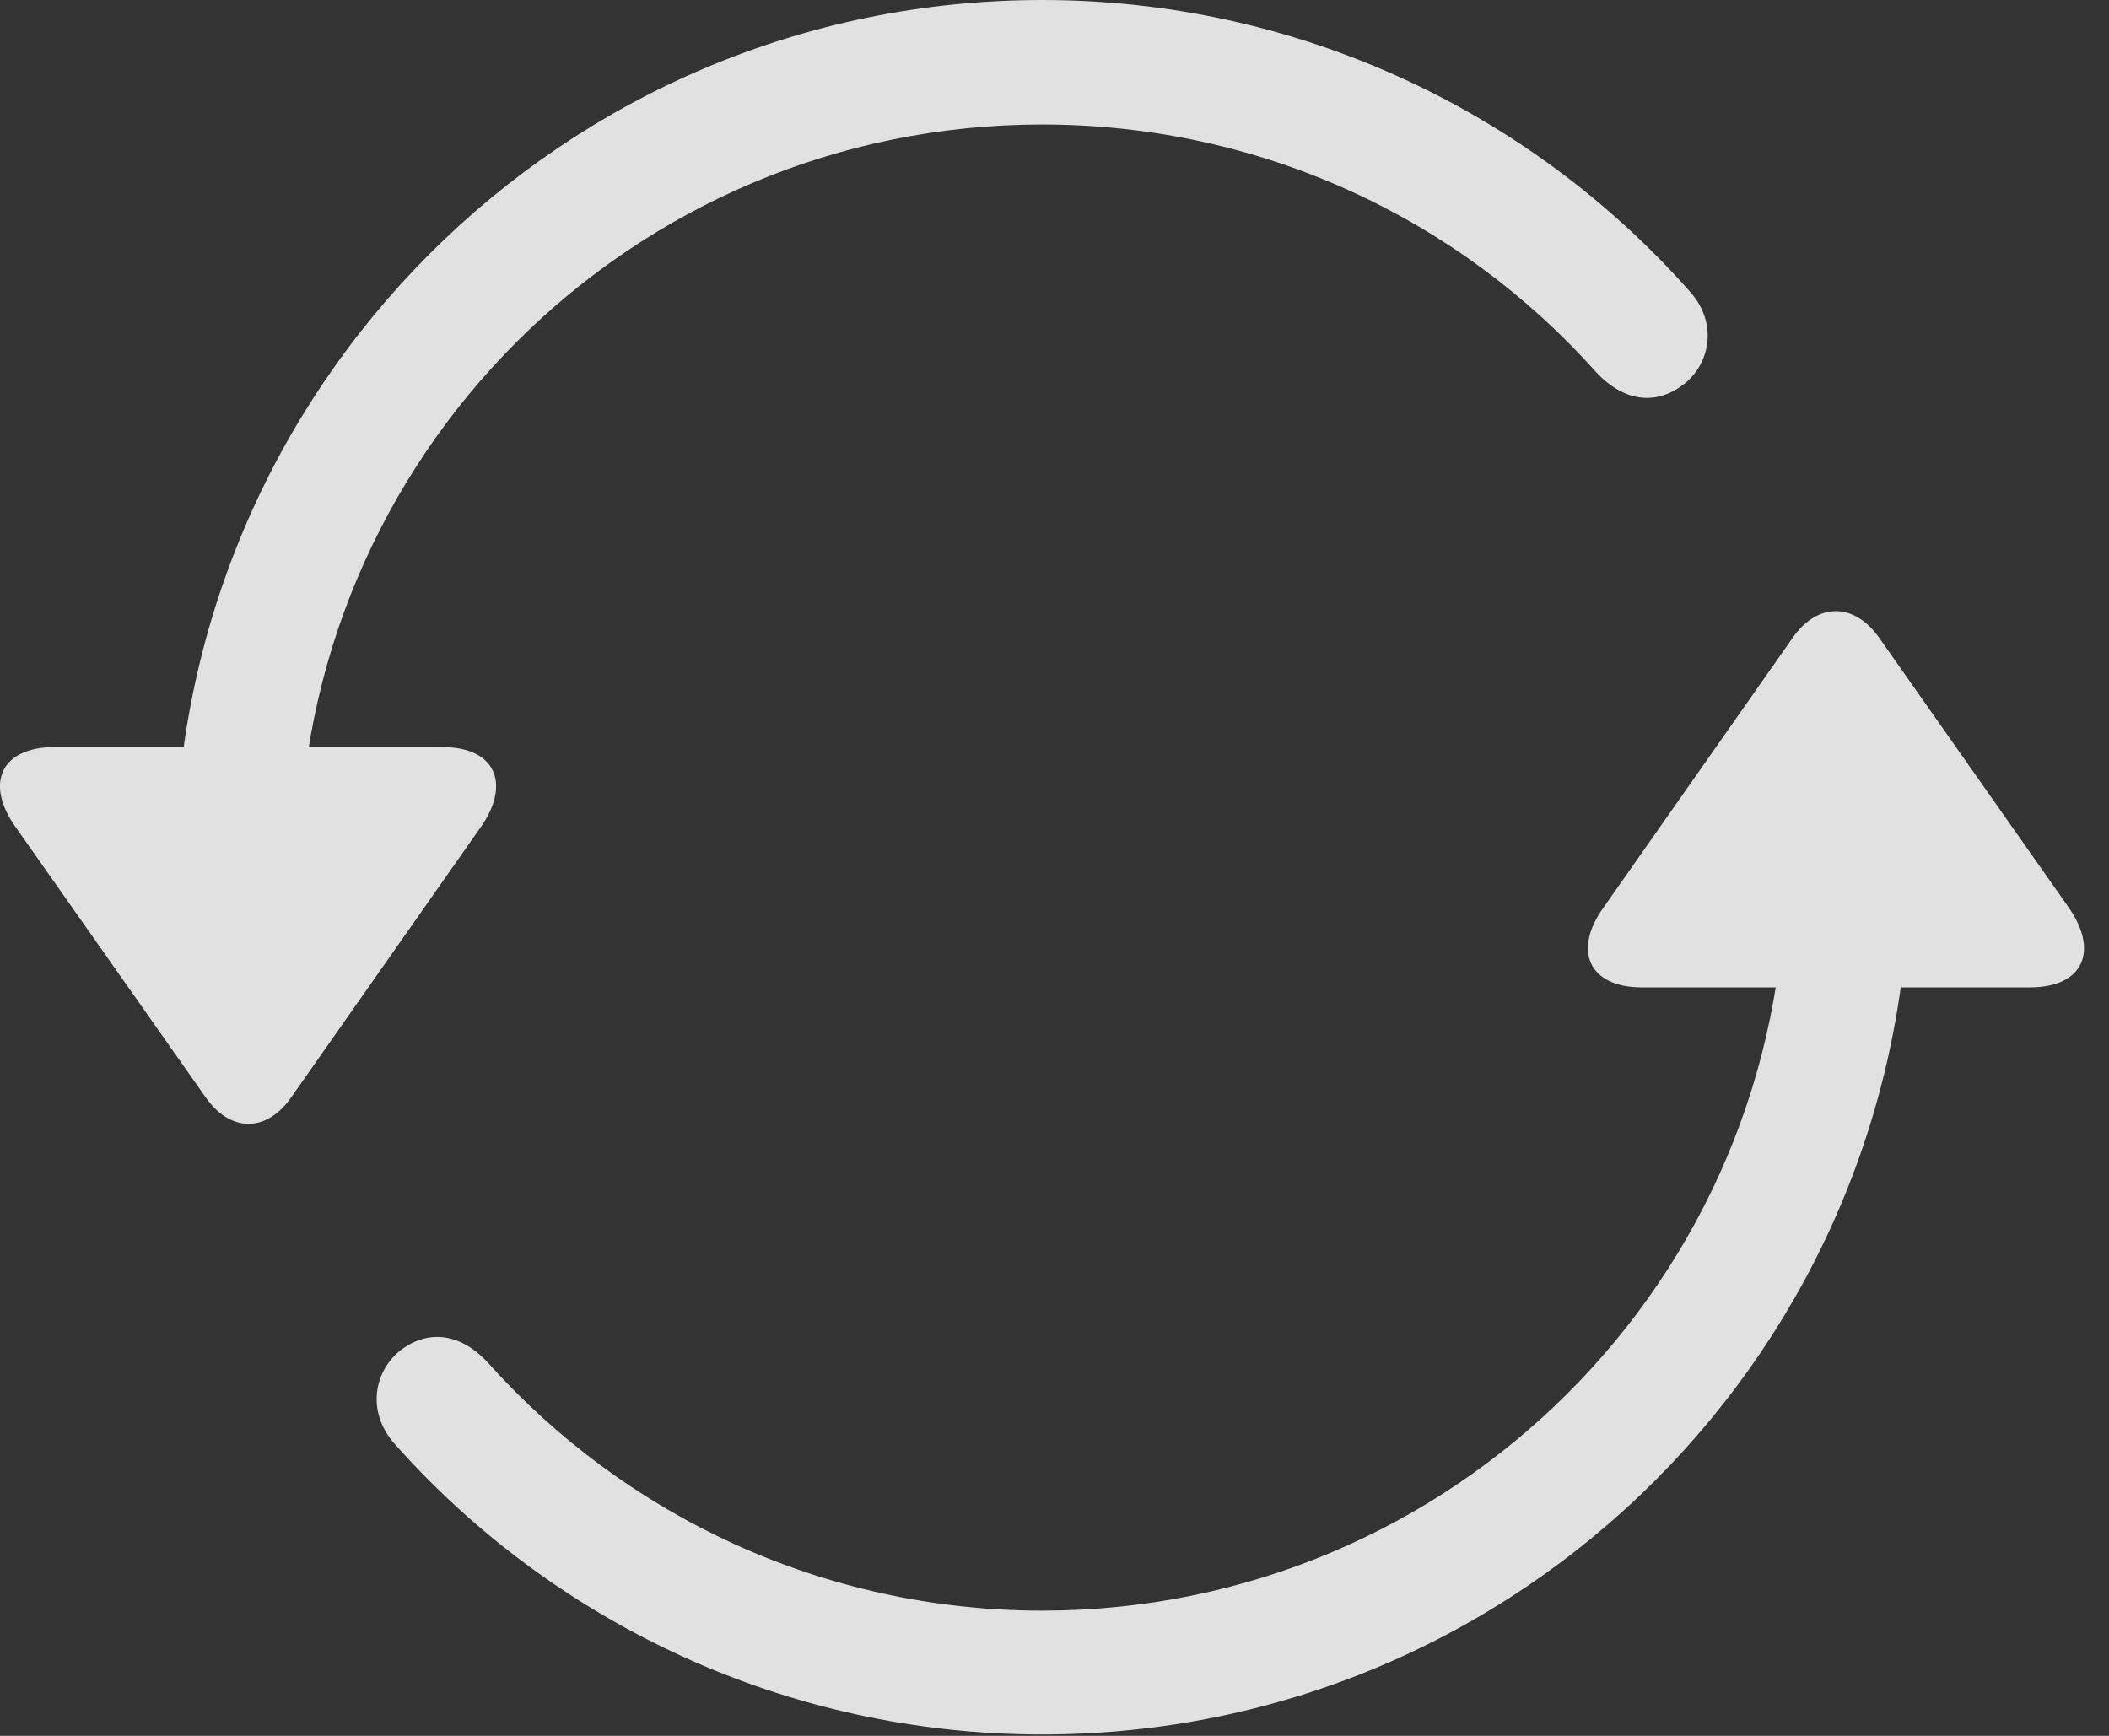 <?xml version="1.0" encoding="UTF-8"?>
<!--Generator: Apple Native CoreSVG 341-->
<!DOCTYPE svg
PUBLIC "-//W3C//DTD SVG 1.1//EN"
       "http://www.w3.org/Graphics/SVG/1.1/DTD/svg11.dtd">
<svg version="1.1" xmlns="http://www.w3.org/2000/svg" xmlns:xlink="http://www.w3.org/1999/xlink" viewBox="0 0 30.93 25.459">
 <rect x="0" y="0" width="30.93" height="25.459" fill="#333333" stroke="none"/>
 <g>
  <rect height="25.459" opacity="0" width="30.93" x="0" y="0"/>
  <path d="M0.802 10.957C0.001 10.957-0.224 11.504 0.235 12.139L3.009 16.084C3.38 16.621 3.917 16.611 4.278 16.084L7.052 12.129C7.491 11.504 7.276 10.957 6.485 10.957ZM15.284 1.826C18.487 1.826 21.398 3.203 23.409 5.459C23.849 5.928 24.317 5.918 24.669 5.654C25.069 5.371 25.216 4.746 24.776 4.268C22.442 1.631 19.024 0 15.284 0C8.263 0 2.579 5.693 2.569 12.734C2.579 13.223 2.98 13.623 3.468 13.623C3.976 13.623 4.386 13.213 4.386 12.725C4.386 6.699 9.259 1.826 15.284 1.826ZM29.767 14.482C30.567 14.482 30.782 13.935 30.333 13.301L27.56 9.355C27.189 8.828 26.651 8.838 26.29 9.355L23.517 13.31C23.067 13.935 23.292 14.482 24.083 14.482ZM15.284 23.623C12.081 23.623 9.171 22.236 7.159 19.99C6.72 19.512 6.251 19.531 5.899 19.785C5.499 20.078 5.353 20.693 5.792 21.182C8.126 23.809 11.544 25.439 15.284 25.439C22.306 25.439 27.989 19.756 27.999 12.715C27.989 12.217 27.589 11.816 27.101 11.816C26.593 11.816 26.183 12.227 26.183 12.725C26.183 18.75 21.31 23.623 15.284 23.623Z" fill="white" fill-opacity="0.85"/>
 </g>
</svg>
